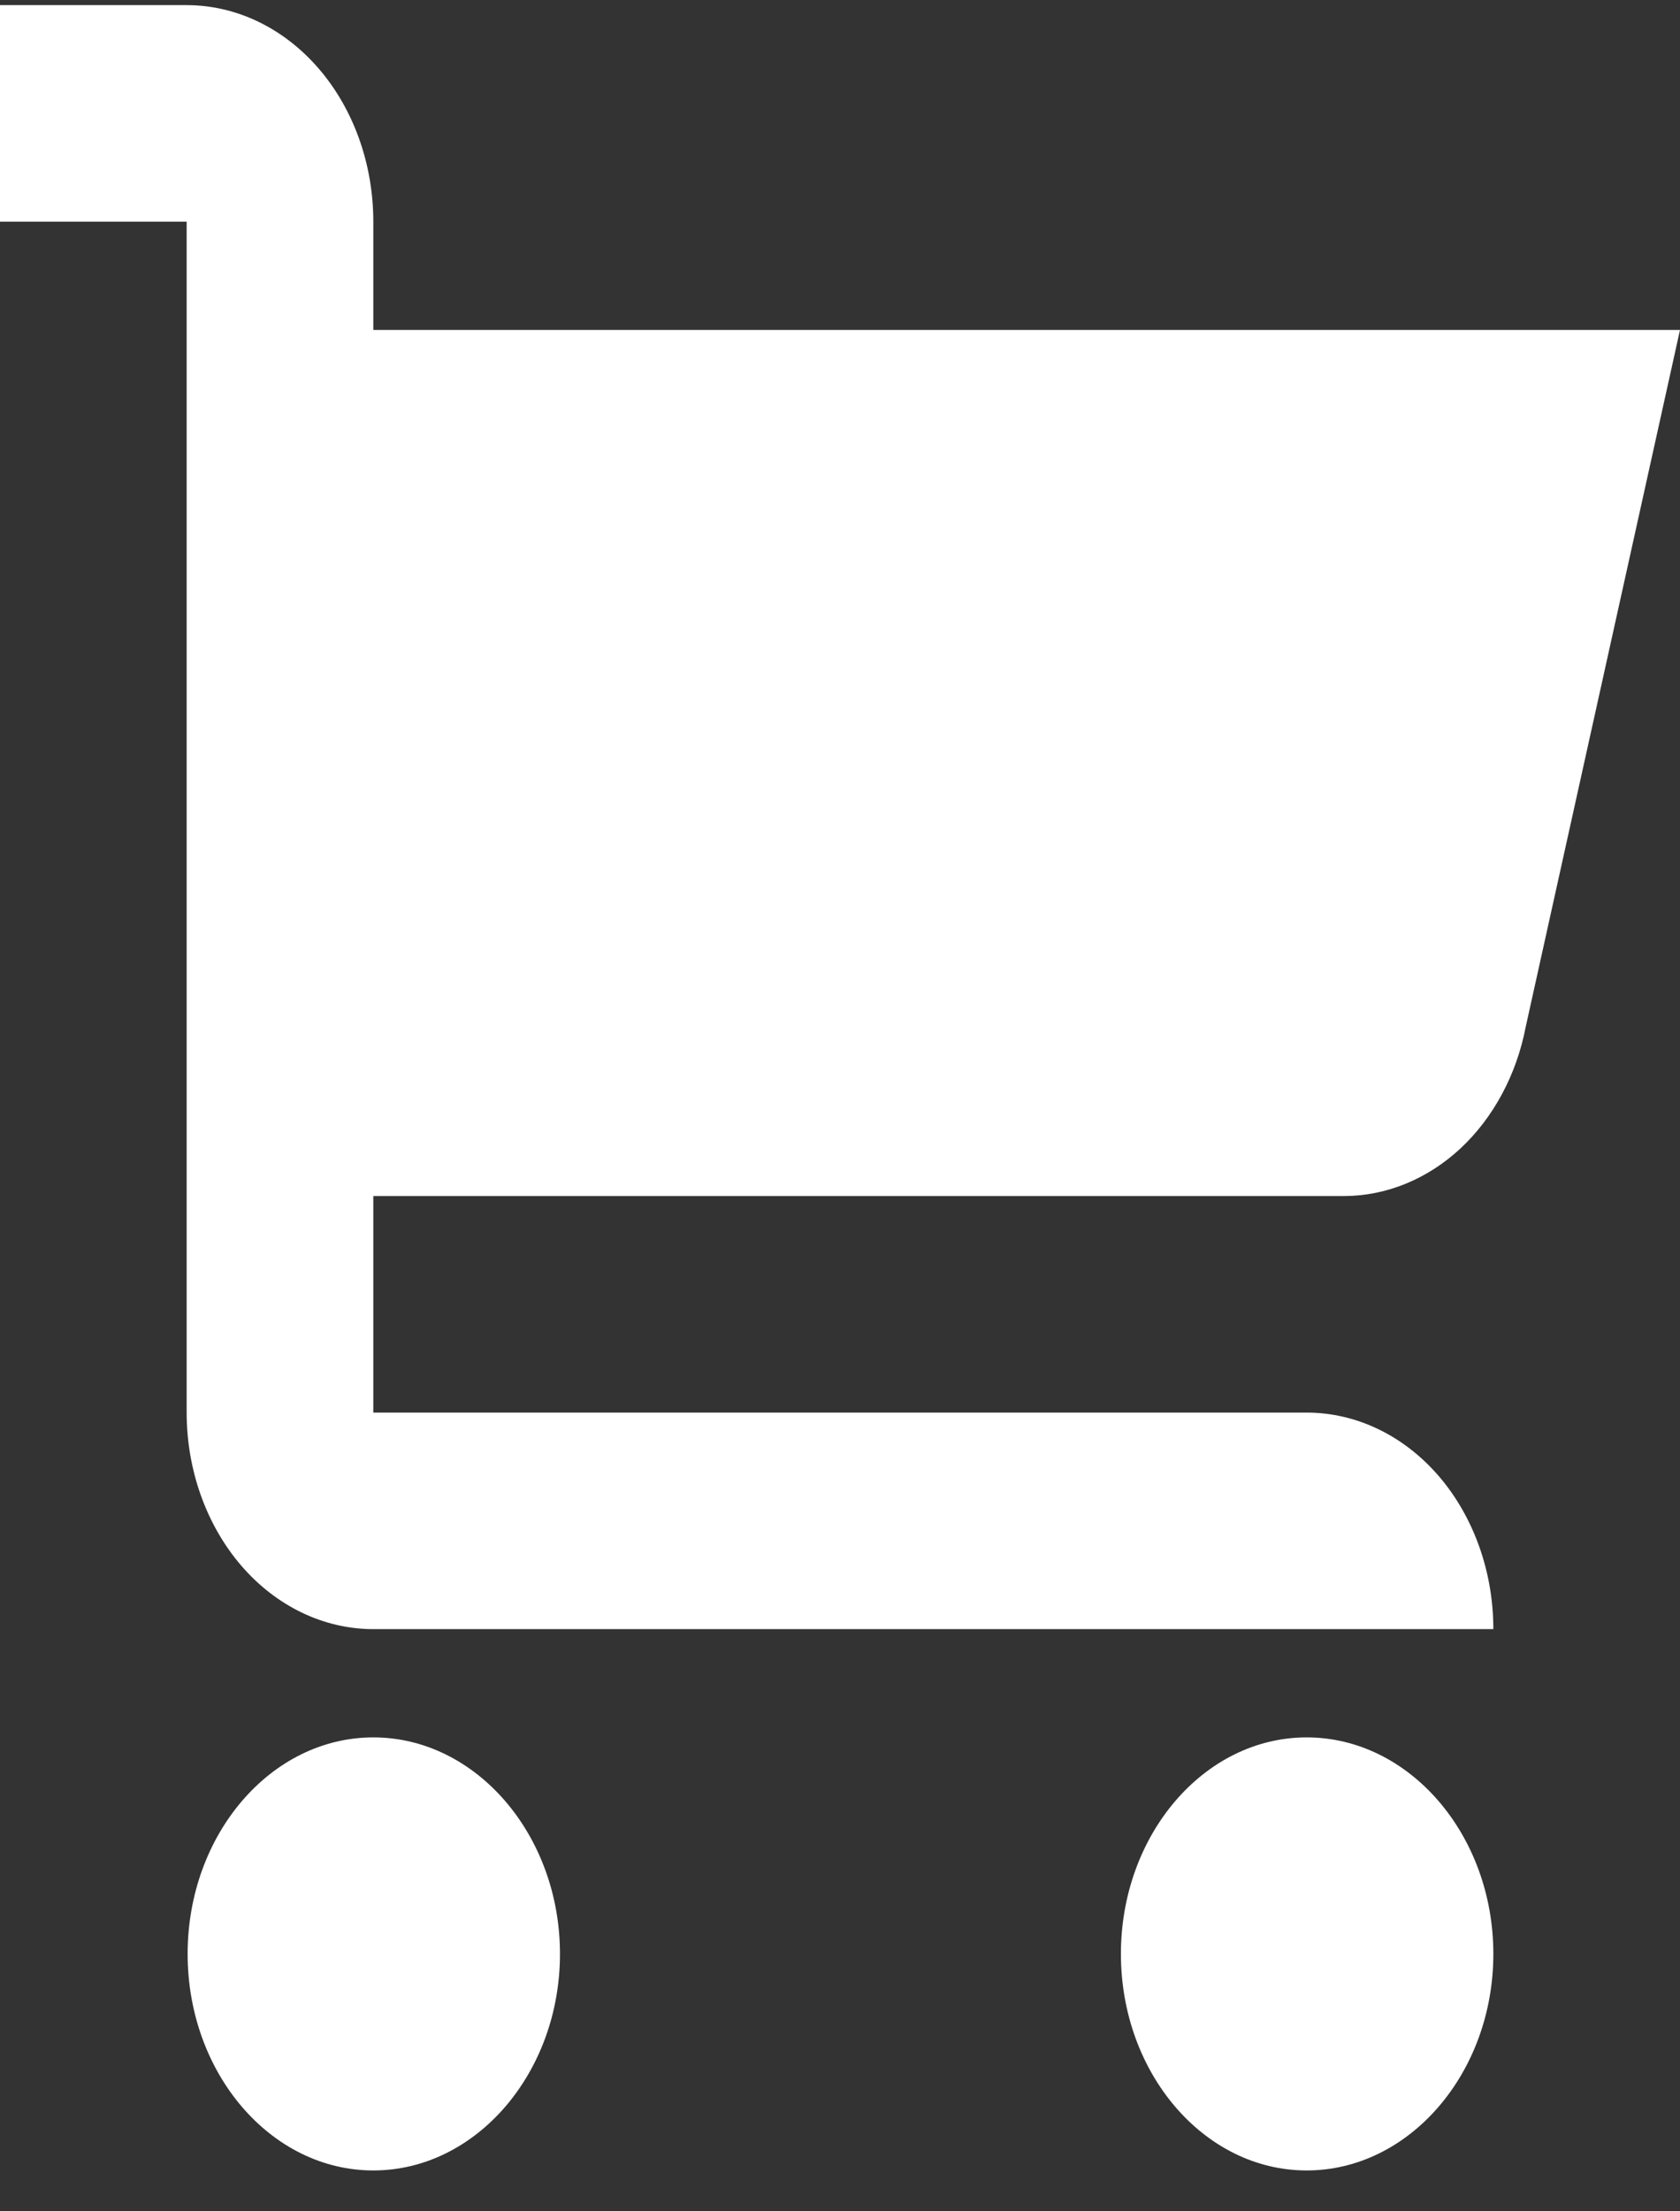 <svg width="19" height="25" viewBox="0 0 19 25" fill="none" xmlns="http://www.w3.org/2000/svg">
<rect x="0" y="0" width="19" height="25" fill="#333333" stroke="none"/>
<path d="M6.333 22.09C6.333 23.437 5.383 24.538 4.222 24.538C3.061 24.538 2.122 23.437 2.122 22.09C2.122 20.744 3.061 19.642 4.222 19.642C5.383 19.642 6.333 20.744 6.333 22.09ZM14.778 19.642C13.617 19.642 12.677 20.744 12.677 22.09C12.677 23.437 13.617 24.538 14.778 24.538C15.939 24.538 16.889 23.437 16.889 22.09C16.889 20.744 15.939 19.642 14.778 19.642ZM15.196 13.522C15.676 13.522 16.142 13.332 16.517 12.984C16.891 12.635 17.152 12.149 17.256 11.605L19 3.73H4.222V2.506C4.222 1.857 4 1.234 3.604 0.775C3.208 0.316 2.671 0.058 2.111 0.058H0V2.506H2.111V15.97C2.111 16.619 2.334 17.242 2.729 17.701C3.125 18.16 3.662 18.418 4.222 18.418H16.889C16.889 17.769 16.666 17.146 16.271 16.687C15.875 16.228 15.338 15.97 14.778 15.97H4.222V13.522H15.196Z" fill="white"/>
</svg>
